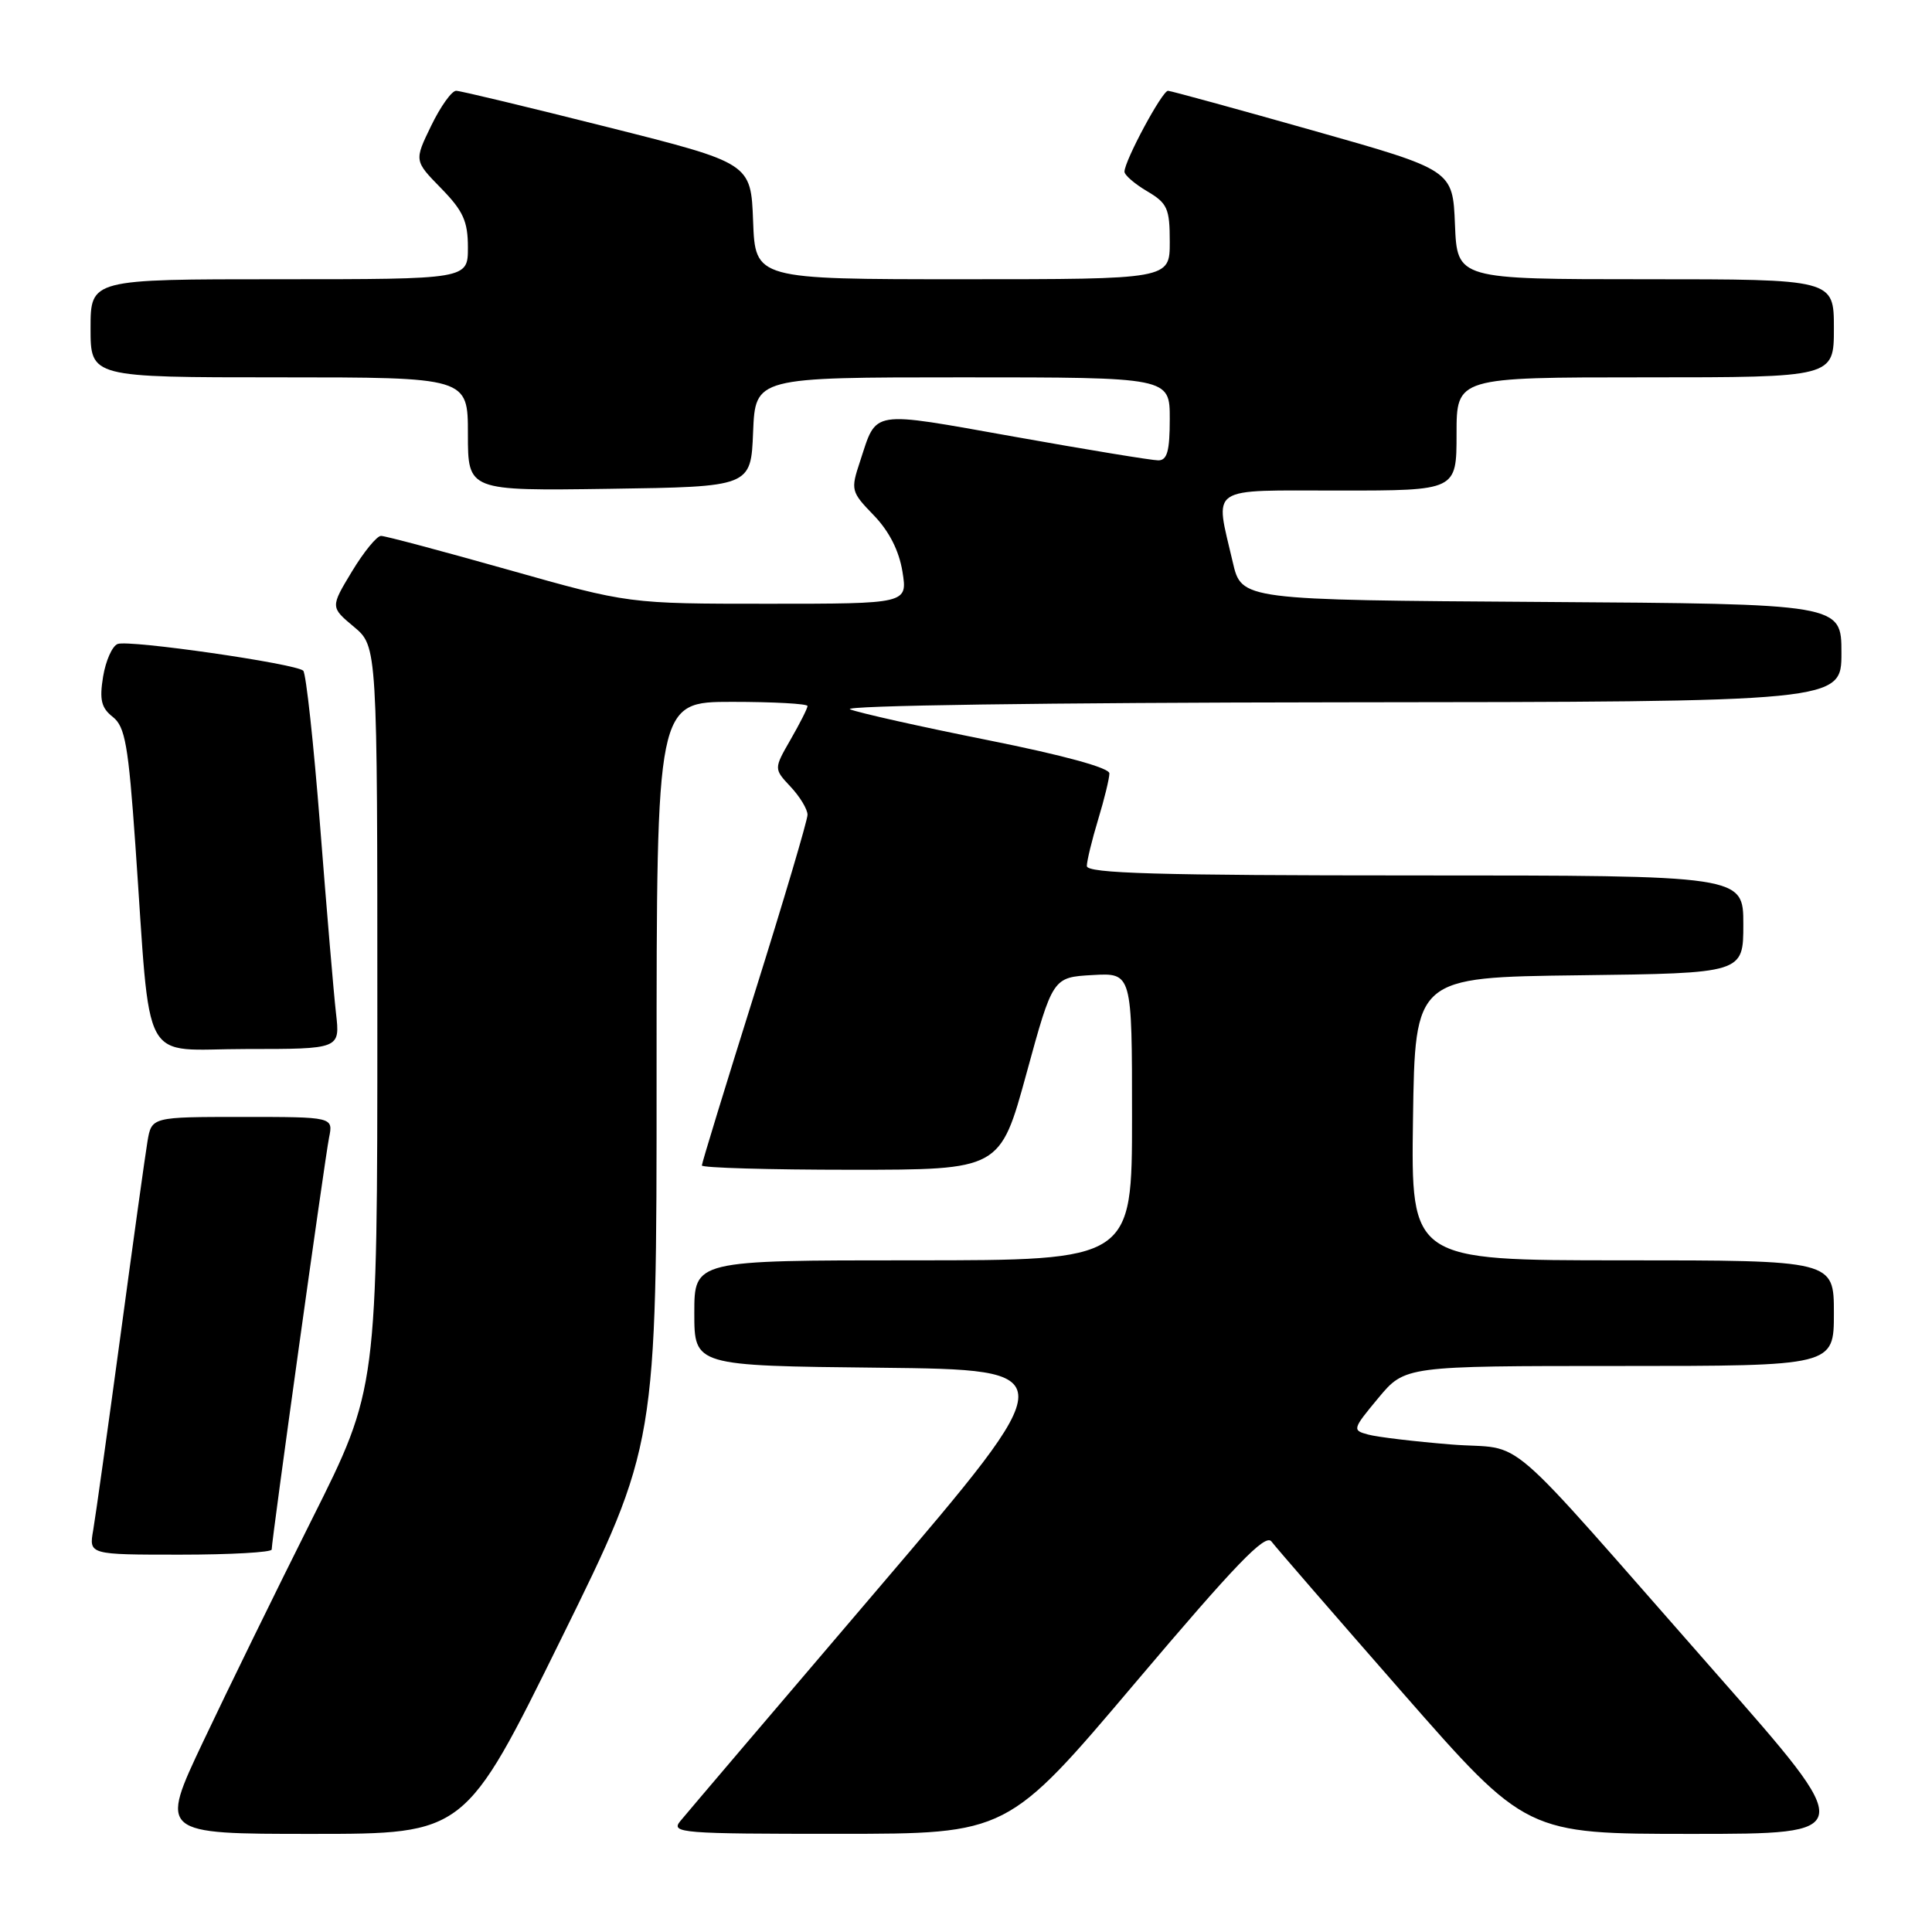 <?xml version="1.0" encoding="UTF-8" standalone="no"?>
<!DOCTYPE svg PUBLIC "-//W3C//DTD SVG 1.1//EN" "http://www.w3.org/Graphics/SVG/1.1/DTD/svg11.dtd" >
<svg xmlns="http://www.w3.org/2000/svg" xmlns:xlink="http://www.w3.org/1999/xlink" version="1.1" viewBox="0 0 256 256">
 <g >
 <path fill="currentColor"
d=" M 74.31 217.25 C 87.01 191.50 87.01 191.50 87.00 142.25 C 87.00 93.00 87.00 93.00 97.00 93.00 C 102.50 93.00 107.00 93.25 107.00 93.55 C 107.00 93.86 105.99 95.85 104.76 97.99 C 102.53 101.87 102.53 101.87 104.76 104.25 C 105.99 105.56 107.00 107.23 107.00 107.96 C 107.00 108.69 103.85 119.31 100.00 131.57 C 96.15 143.83 93.00 154.11 93.00 154.43 C 93.00 154.74 101.89 155.00 112.76 155.00 C 132.52 155.00 132.52 155.00 136.01 142.25 C 139.50 129.50 139.50 129.50 144.75 129.20 C 150.00 128.90 150.00 128.90 150.00 147.95 C 150.00 167.00 150.00 167.00 121.00 167.00 C 92.00 167.00 92.00 167.00 92.00 173.98 C 92.00 180.97 92.00 180.97 116.55 181.23 C 141.10 181.50 141.10 181.50 116.30 210.57 C 102.66 226.56 90.88 240.40 90.13 241.32 C 88.85 242.88 90.31 243.00 111.13 242.99 C 133.50 242.99 133.50 242.99 150.47 222.93 C 163.69 207.31 167.66 203.18 168.47 204.25 C 169.04 205.01 176.87 214.04 185.87 224.32 C 202.24 243.00 202.24 243.00 224.17 243.00 C 246.11 243.00 246.11 243.00 227.41 221.75 C 198.04 188.37 202.51 192.23 192.28 191.40 C 187.45 191.01 182.51 190.42 181.30 190.09 C 179.16 189.52 179.19 189.39 182.63 185.25 C 186.17 181.00 186.17 181.00 214.58 181.00 C 243.00 181.00 243.00 181.00 243.00 174.00 C 243.00 167.00 243.00 167.00 214.98 167.00 C 186.96 167.00 186.96 167.00 187.23 148.25 C 187.50 129.50 187.50 129.50 209.25 129.23 C 231.00 128.96 231.00 128.96 231.00 122.48 C 231.00 116.00 231.00 116.00 187.50 116.00 C 153.36 116.00 144.00 115.73 144.01 114.75 C 144.02 114.06 144.69 111.29 145.51 108.59 C 146.33 105.89 147.00 103.14 147.00 102.48 C 147.00 101.74 140.94 100.08 130.89 98.07 C 122.03 96.30 113.81 94.46 112.64 93.99 C 111.41 93.49 138.76 93.10 177.25 93.06 C 244.00 93.00 244.00 93.00 244.00 86.51 C 244.00 80.02 244.00 80.02 204.26 79.76 C 164.51 79.50 164.51 79.50 163.35 74.50 C 160.97 64.23 159.83 65.00 177.50 65.00 C 193.00 65.00 193.00 65.00 193.00 57.50 C 193.00 50.00 193.00 50.00 218.00 50.00 C 243.00 50.00 243.00 50.00 243.00 43.50 C 243.00 37.00 243.00 37.00 218.04 37.00 C 193.09 37.00 193.09 37.00 192.79 29.77 C 192.50 22.53 192.50 22.53 174.00 17.30 C 163.82 14.42 155.17 12.05 154.77 12.03 C 154.01 12.00 149.00 21.31 149.00 22.75 C 149.00 23.20 150.35 24.37 152.00 25.34 C 154.69 26.93 155.00 27.62 155.00 32.06 C 155.00 37.00 155.00 37.00 127.54 37.00 C 100.08 37.00 100.08 37.00 99.79 29.31 C 99.50 21.62 99.50 21.62 80.50 16.84 C 70.05 14.21 61.03 12.04 60.45 12.03 C 59.87 12.01 58.38 14.09 57.14 16.65 C 54.88 21.30 54.88 21.30 58.44 24.94 C 61.38 27.95 62.00 29.32 62.00 32.79 C 62.00 37.00 62.00 37.00 37.00 37.00 C 12.00 37.00 12.00 37.00 12.00 43.50 C 12.00 50.00 12.00 50.00 37.00 50.00 C 62.00 50.00 62.00 50.00 62.00 57.52 C 62.00 65.04 62.00 65.04 80.75 64.77 C 99.50 64.50 99.50 64.50 99.79 57.25 C 100.09 50.00 100.09 50.00 127.54 50.00 C 155.00 50.00 155.00 50.00 155.00 55.50 C 155.00 59.76 154.66 61.00 153.48 61.00 C 152.64 61.00 144.04 59.59 134.37 57.86 C 115.09 54.43 116.23 54.24 113.96 61.14 C 112.70 64.93 112.76 65.16 115.78 68.28 C 117.82 70.39 119.13 72.97 119.58 75.75 C 120.26 80.00 120.26 80.00 101.78 80.00 C 83.30 80.00 83.30 80.00 67.40 75.51 C 58.65 73.04 51.05 71.01 50.49 71.01 C 49.94 71.00 48.20 73.13 46.63 75.73 C 43.78 80.45 43.78 80.45 46.89 83.05 C 50.00 85.65 50.00 85.65 50.00 134.83 C 50.00 184.02 50.00 184.02 41.36 201.26 C 36.61 210.74 30.12 224.01 26.93 230.75 C 21.13 243.00 21.13 243.00 41.38 243.00 C 61.62 243.00 61.62 243.00 74.31 217.25 Z  M 36.00 205.32 C 36.00 204.06 43.04 153.54 43.60 150.75 C 44.16 148.00 44.16 148.00 32.12 148.00 C 20.09 148.00 20.09 148.00 19.54 151.25 C 19.24 153.04 17.63 164.62 15.96 177.00 C 14.28 189.38 12.66 200.96 12.35 202.75 C 11.78 206.00 11.78 206.00 23.89 206.00 C 30.55 206.00 36.00 205.69 36.00 205.32 Z  M 44.52 134.25 C 44.22 131.64 43.28 120.50 42.42 109.50 C 41.56 98.50 40.55 89.22 40.18 88.87 C 39.17 87.93 17.09 84.75 15.59 85.33 C 14.87 85.60 14.01 87.55 13.66 89.66 C 13.16 92.73 13.42 93.80 14.95 95.00 C 16.58 96.29 17.01 98.72 17.94 112.00 C 20.05 142.04 18.39 139.00 32.63 139.00 C 45.07 139.00 45.07 139.00 44.52 134.25 Z "/>
</g>
</svg>